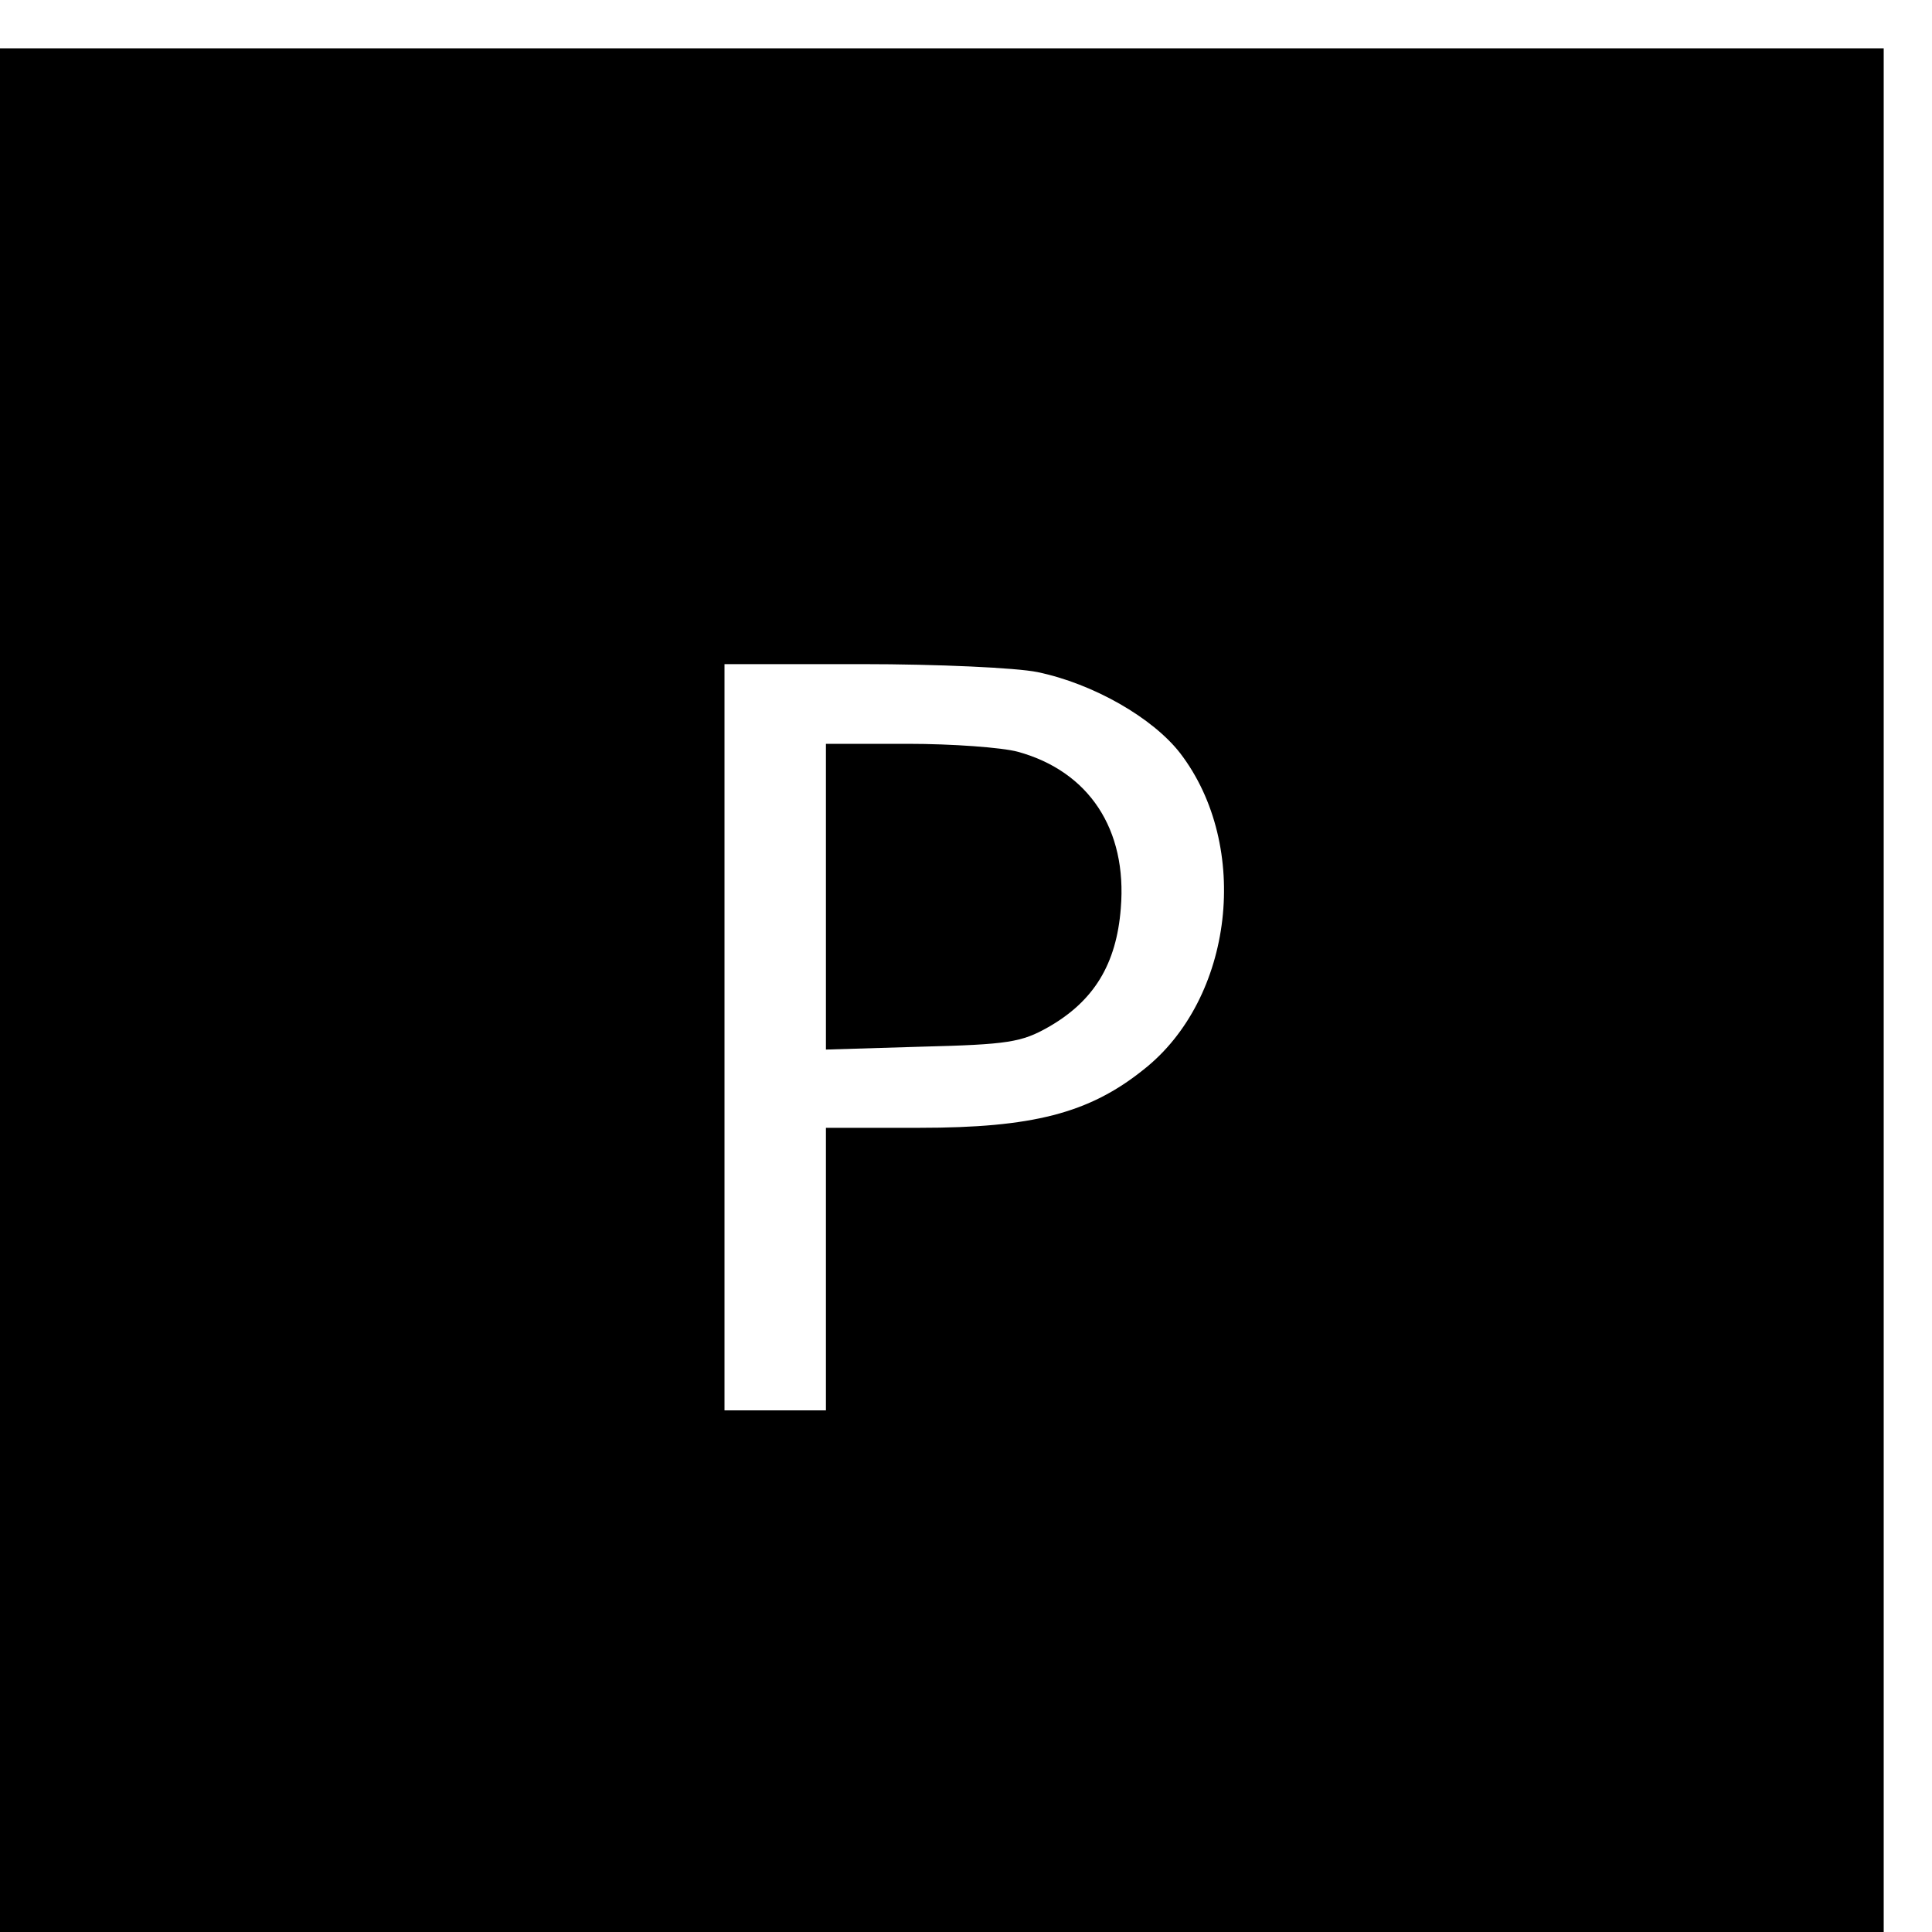<?xml version="1.0" standalone="no"?>
<!DOCTYPE svg PUBLIC "-//W3C//DTD SVG 20010904//EN"
 "http://www.w3.org/TR/2001/REC-SVG-20010904/DTD/svg10.dtd">
<svg version="1.0" xmlns="http://www.w3.org/2000/svg"
 width="16pt" height="16pt" viewBox="0 0 16 16"
 preserveAspectRatio="xMidYMid meet">
<g transform="translate(0,16) scale(0.006,-0.006)"
fill="#000000" stroke="none">
<path d="M0 1300 l0 -1300 1300 0 1300 0 0 1300 0 1300 -1300 0 -1300 0 0
-1300z m1432 439 c77 -16 159 -63 197 -112 98 -128 74 -339 -51 -437 -75 -60
-153 -80 -309 -80 l-129 0 0 -195 0 -195 -70 0 -70 0 0 515 0 515 190 0 c104
0 213 -5 242 -11z"/>
<path d="M1140 1429 l0 -211 133 4 c118 3 137 6 174 27 63 36 94 87 100 164 9
109 -44 189 -142 216 -22 6 -91 11 -152 11 l-113 0 0 -211z"/>
</g>
</svg>
